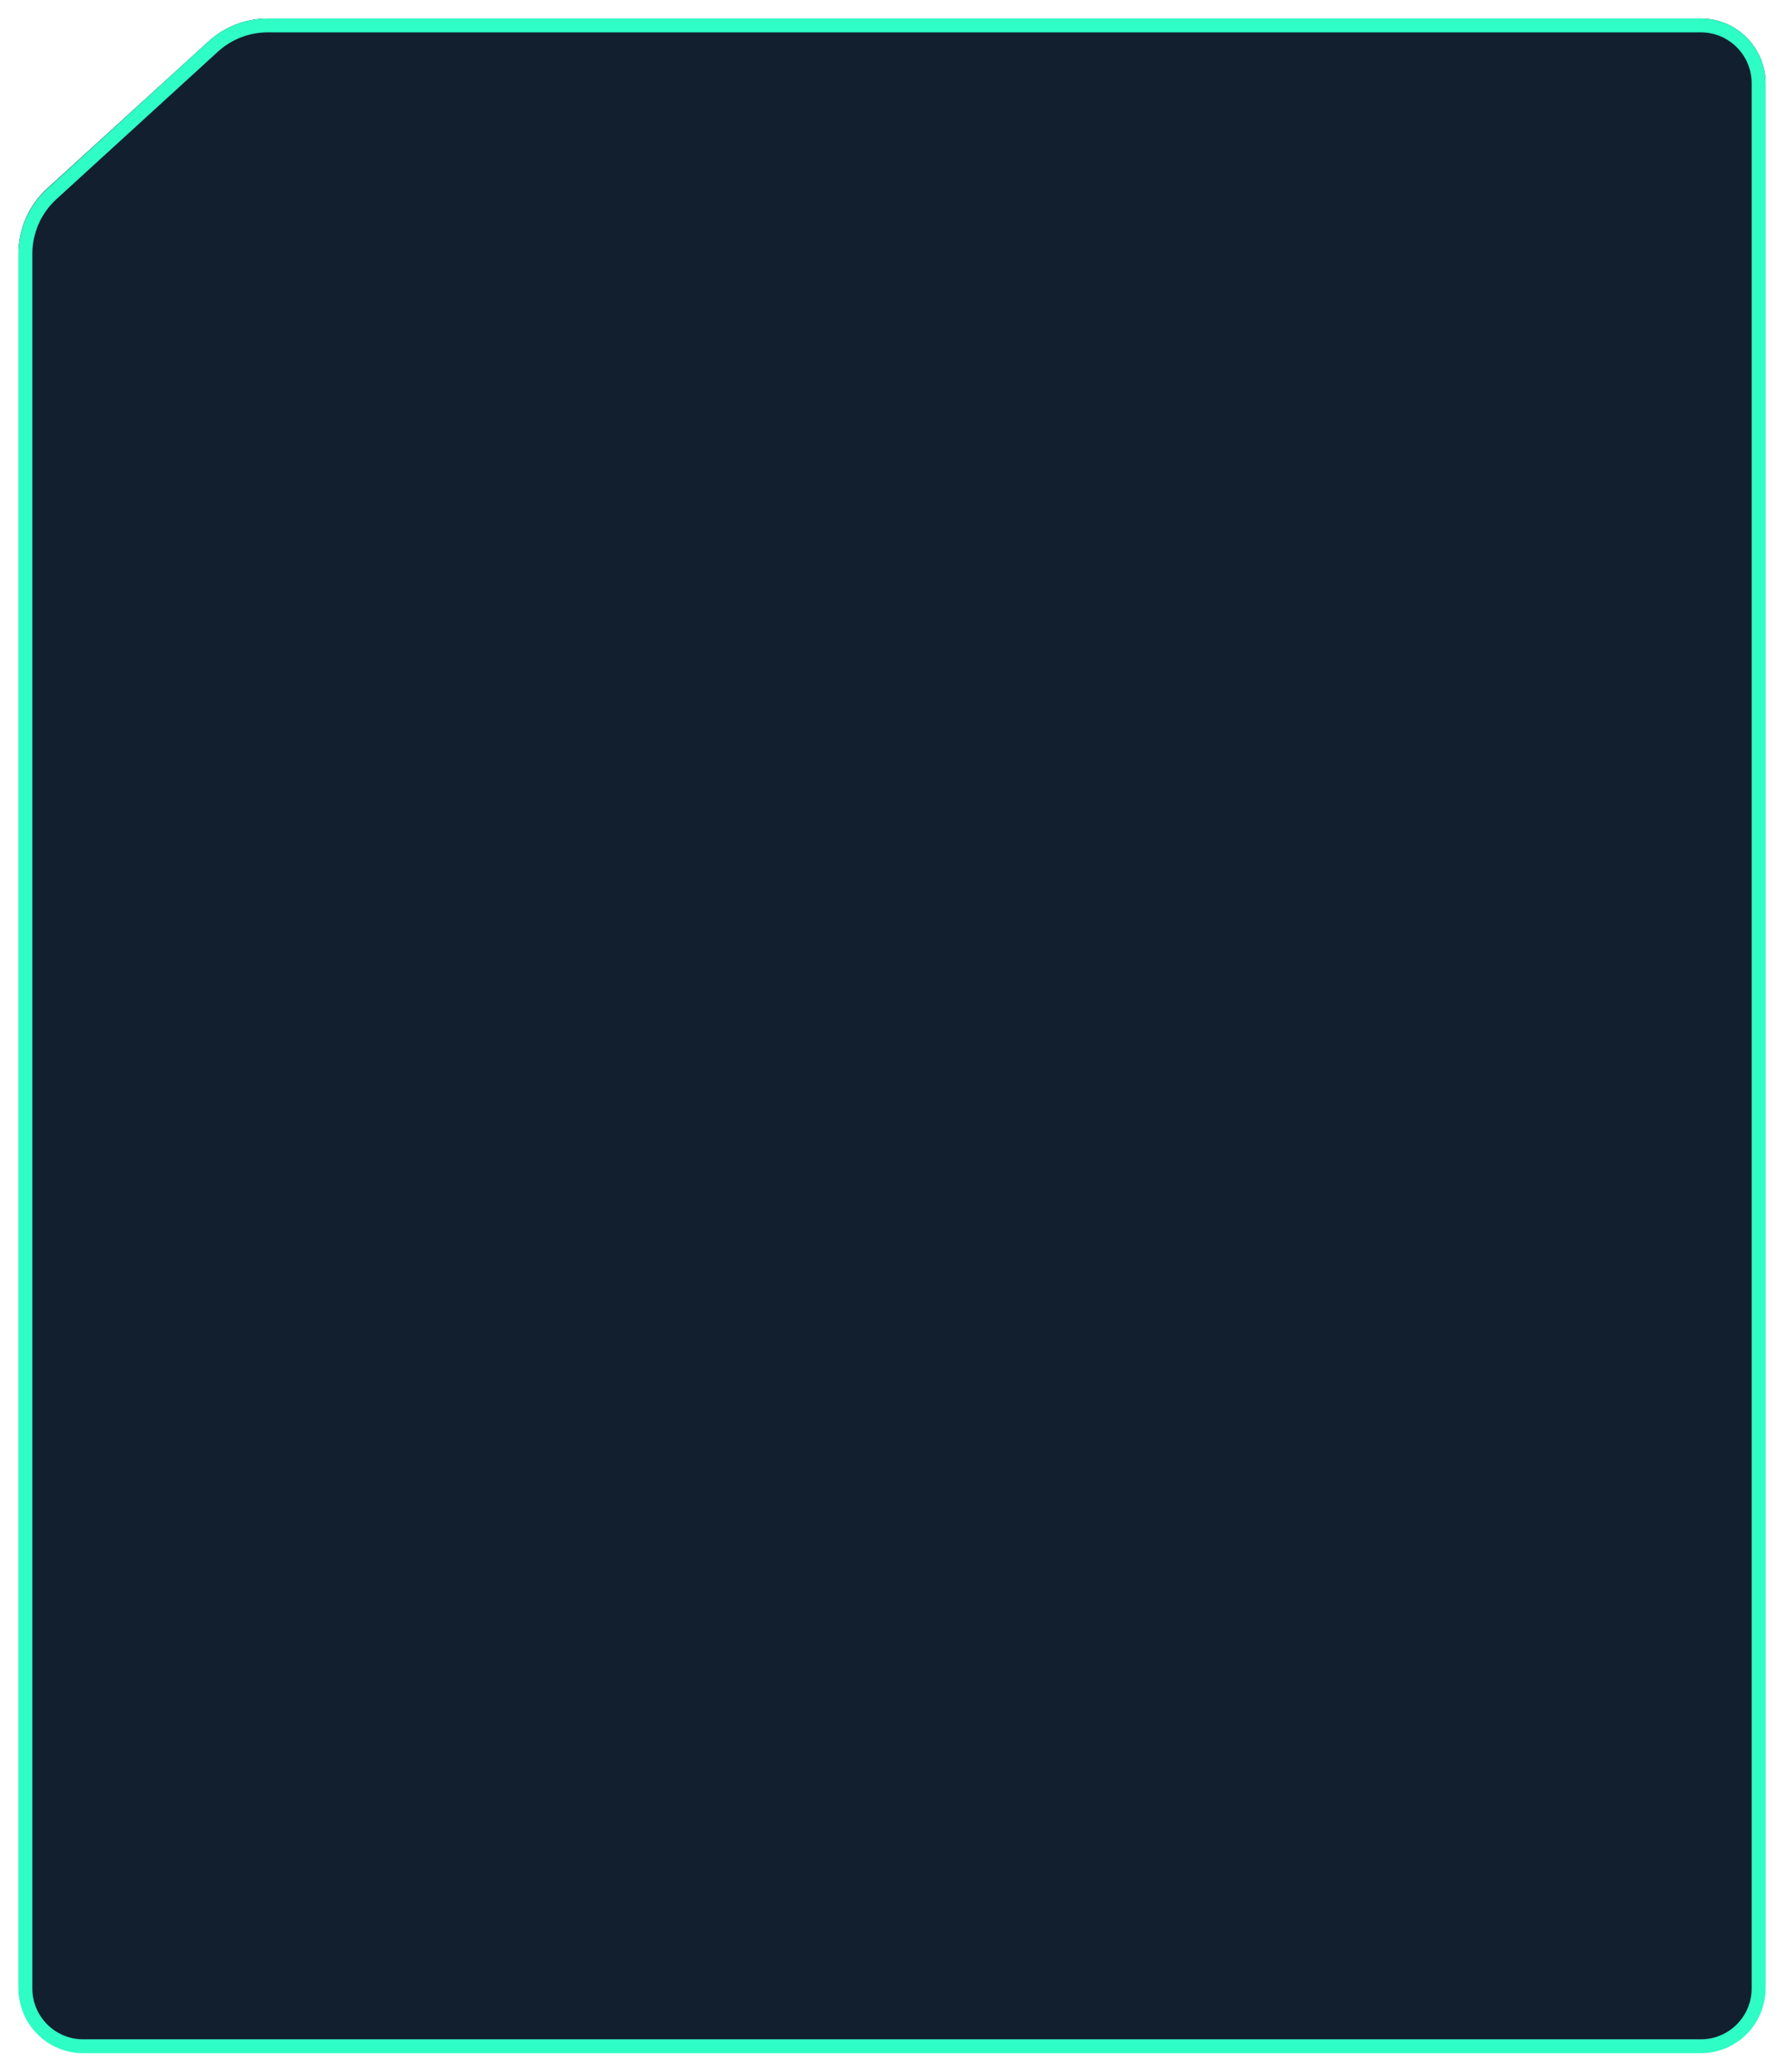 <svg width="386" height="448" viewBox="0 0 386 448" fill="none" xmlns="http://www.w3.org/2000/svg">
<path d="M368 443.002H18C10.268 443.002 4 436.734 4 429.002V54.799C4 49.452 6.253 44.353 10.207 40.752L45.123 8.953C48.621 5.766 53.184 4 57.916 4H368C375.732 4 382 10.268 382 18V429.002C382 436.734 375.732 443.002 368 443.002Z" fill="#111F2F"/>
<g filter="url(#filter0_d_488_8672)">
<path d="M18 442.5H368C374.904 442.5 380.5 436.904 380.5 430V18C380.5 11.096 374.904 5.5 368 5.5H57.928C53.563 5.5 49.355 7.132 46.13 10.075L11.202 41.958C7.57 45.274 5.5 49.965 5.5 54.883V430C5.5 436.904 11.096 442.5 18 442.5Z" stroke="#2EFDC5" stroke-width="3"/>
</g>
<defs>
<filter id="filter0_d_488_8672" x="0" y="0" width="386" height="448" filterUnits="userSpaceOnUse" color-interpolation-filters="sRGB">
<feFlood flood-opacity="0" result="BackgroundImageFix"/>
<feColorMatrix in="SourceAlpha" type="matrix" values="0 0 0 0 0 0 0 0 0 0 0 0 0 0 0 0 0 0 127 0" result="hardAlpha"/>
<feOffset/>
<feGaussianBlur stdDeviation="2"/>
<feColorMatrix type="matrix" values="0 0 0 0 0.18 0 0 0 0 0.992 0 0 0 0 0.773 0 0 0 0.56 0"/>
<feBlend mode="normal" in2="BackgroundImageFix" result="effect1_dropShadow_488_8672"/>
<feBlend mode="normal" in="SourceGraphic" in2="effect1_dropShadow_488_8672" result="shape"/>
</filter>
</defs>
</svg>
